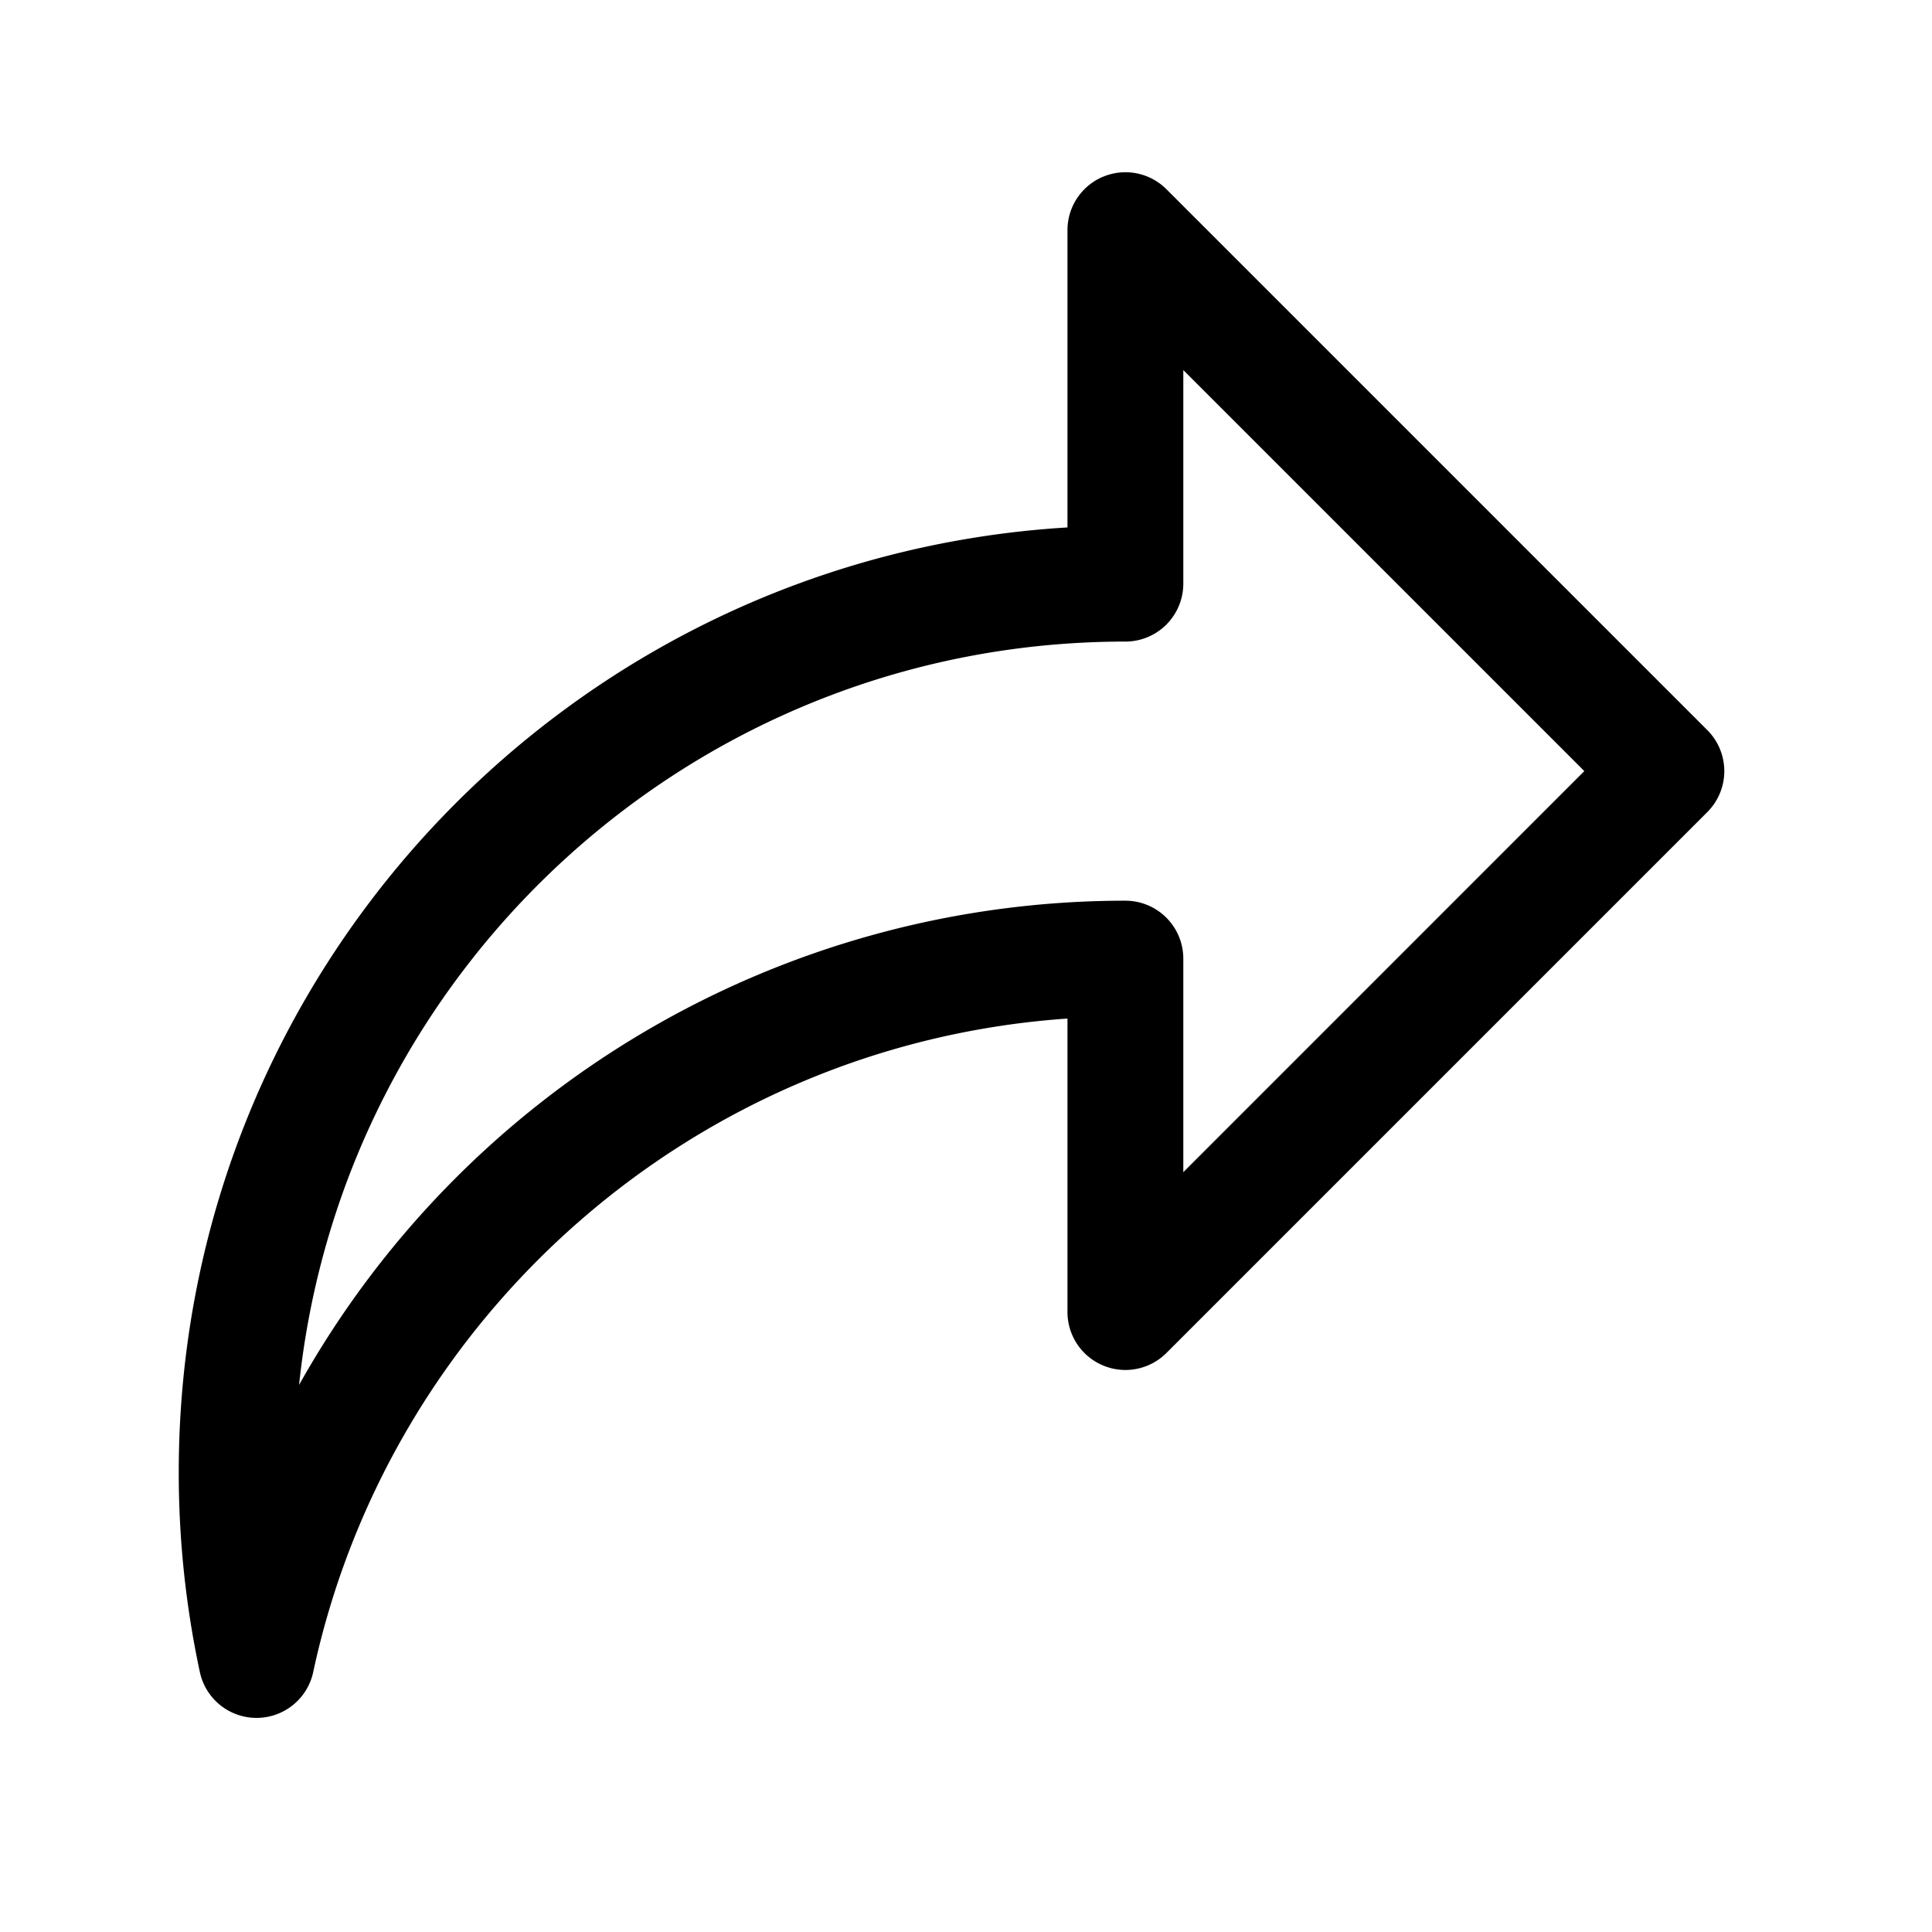 <svg xmlns="http://www.w3.org/2000/svg" width="3em" height="3em" viewBox="0 0 25 25"><path fill="currentColor" fill-rule="evenodd" d="M14.276 2.286a.75.75 0 0 1 .817.162l7 7a.75.75 0 0 1 0 1.06l-7 7a.75.75 0 0 1-1.28-.53V13.18c-4.822.333-8.77 3.845-9.76 8.456a.75.75 0 0 1-1.467 0a12.3 12.3 0 0 1-.273-2.584c0-6.513 5.083-11.84 11.5-12.227V2.979a.75.75 0 0 1 .462-.693m1.037 2.503v2.763a.75.75 0 0 1-.75.75c-5.555 0-10.126 4.214-10.692 9.619a12.25 12.25 0 0 1 10.692-6.266a.75.75 0 0 1 .75.75v2.763l5.189-5.19z" clip-rule="evenodd"/></svg>